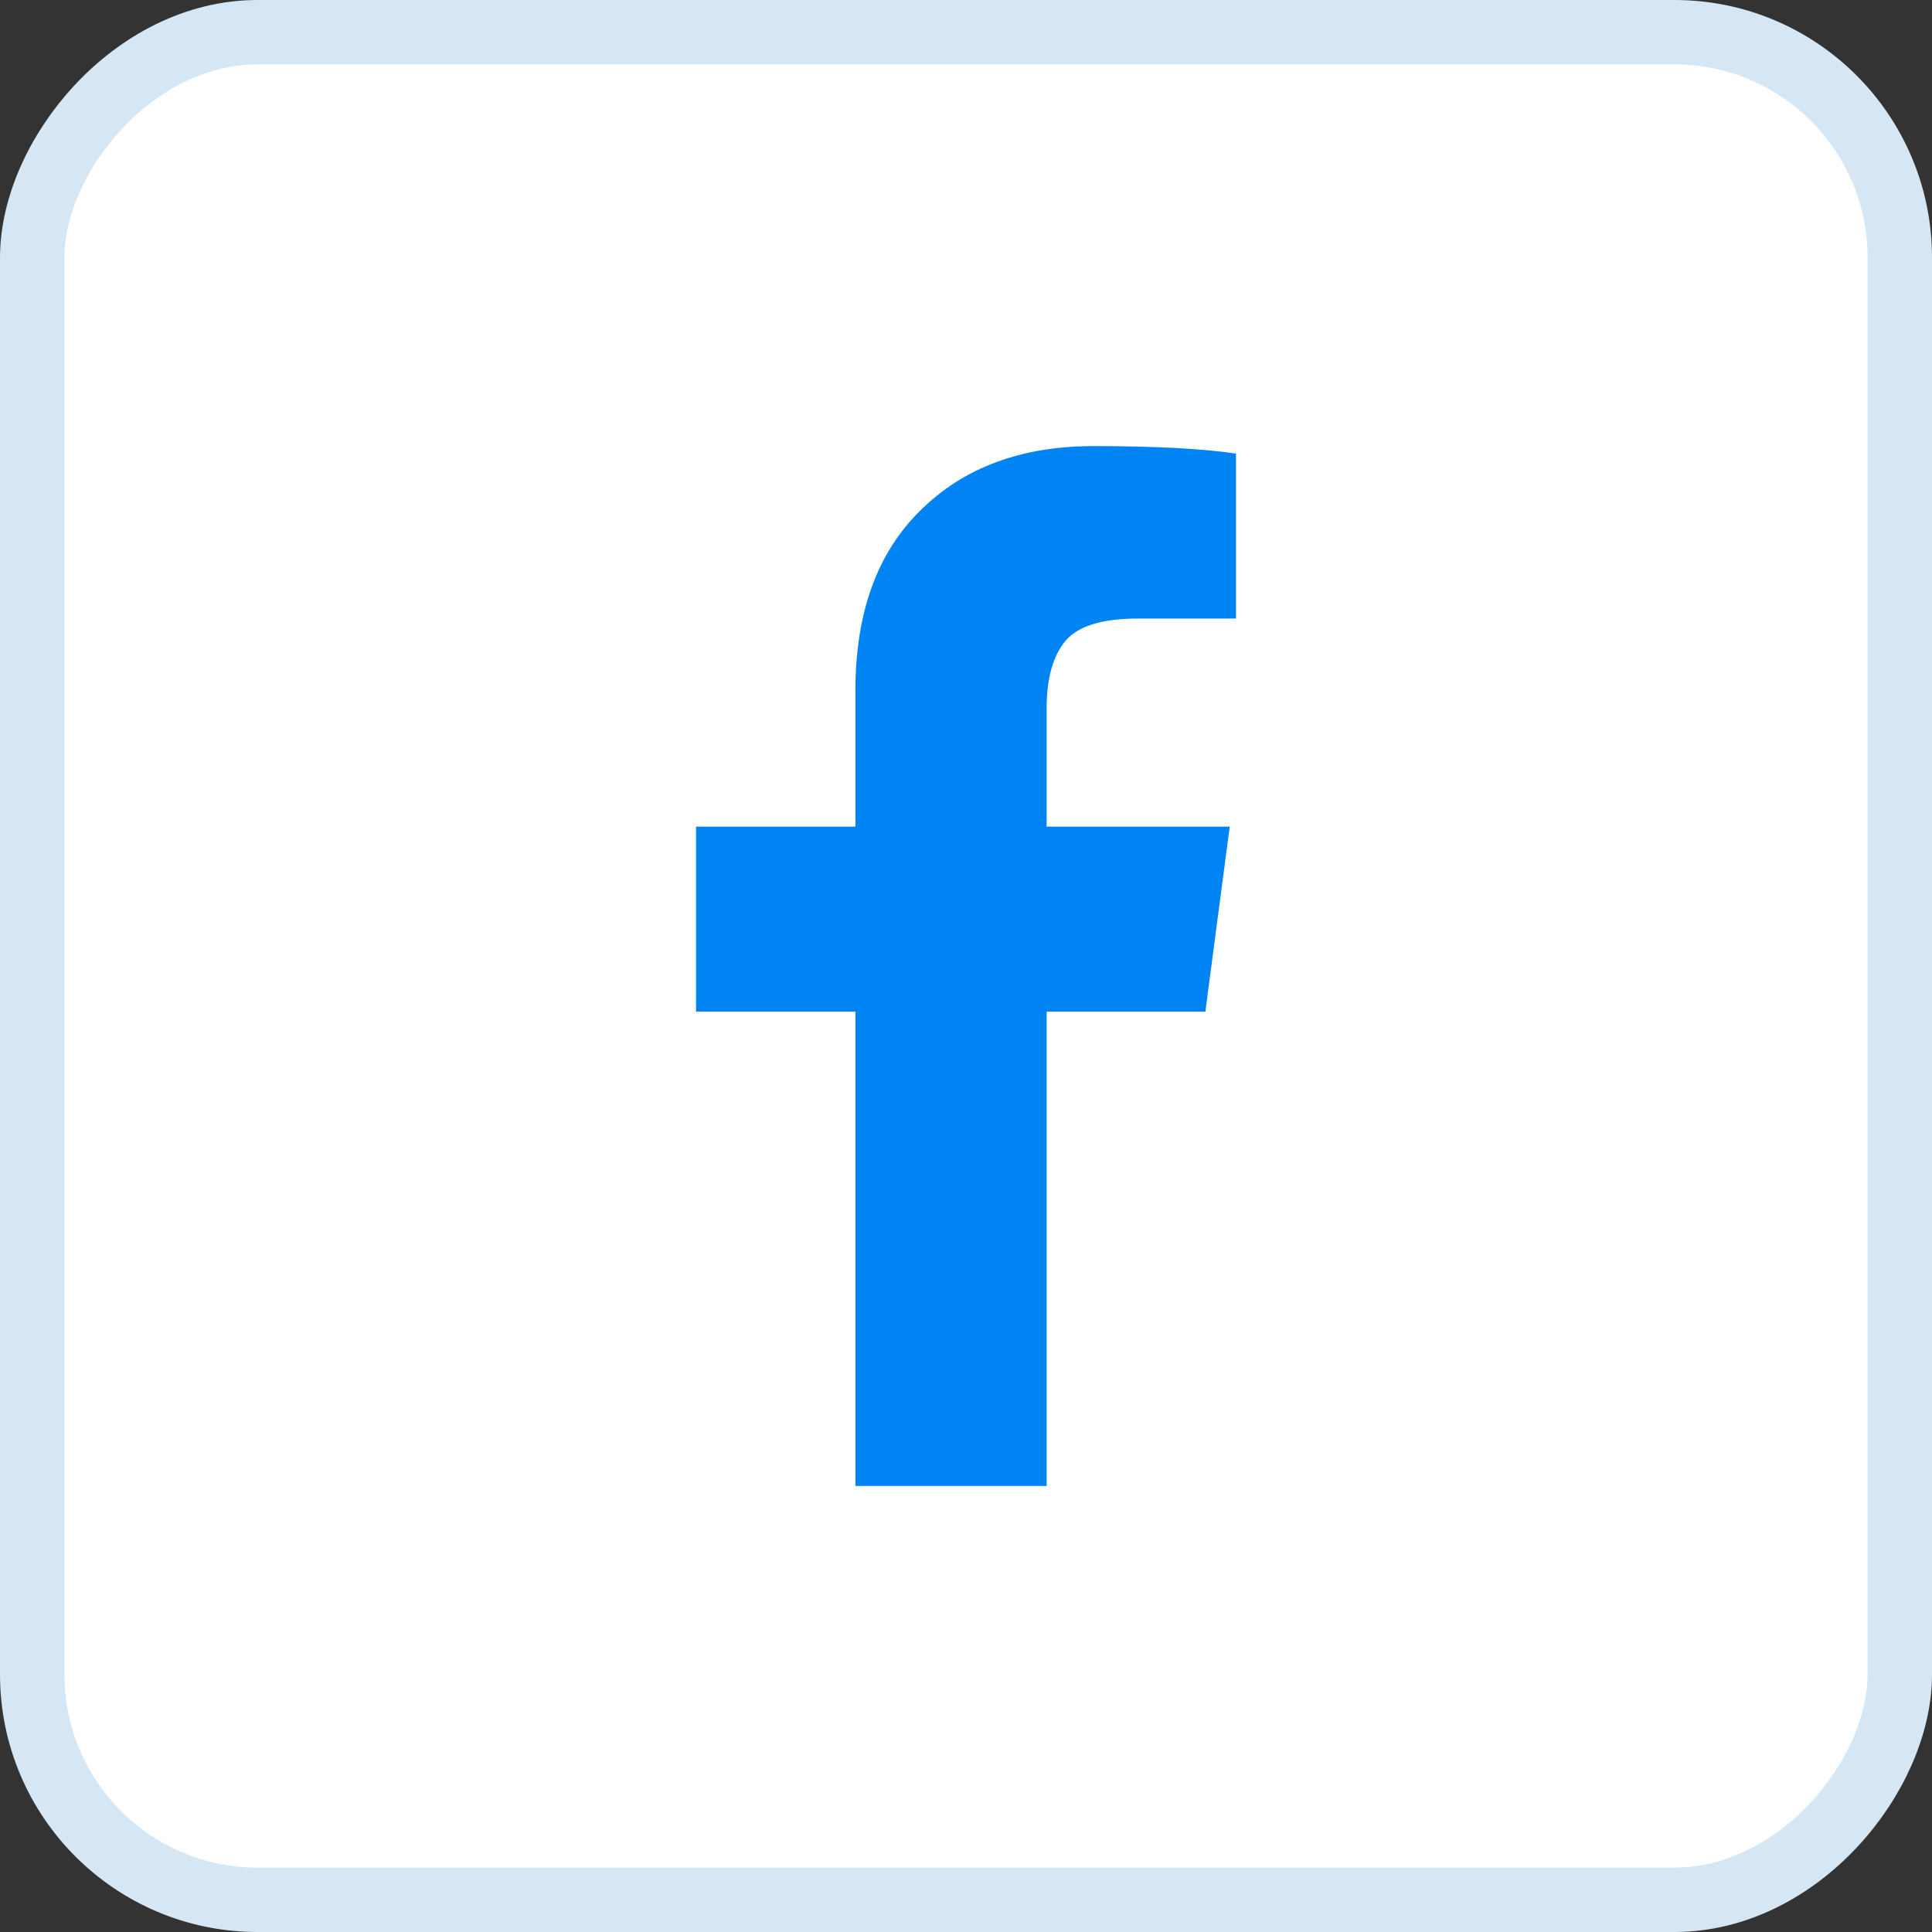 <svg width="30" height="30" viewBox="0 0 30 30" fill="none" xmlns="http://www.w3.org/2000/svg">
<rect x="0" y="0" width="30" height="30" fill="#333333" stroke="none"/>
<rect x="-0.5" y="0.5" width="29" height="29" rx="3.5" transform="matrix(-1 0 0 1 29 0)" fill="white" stroke="#D5E6F4"/>
<path d="M19.192 7.043V9.605H17.669C17.112 9.605 16.737 9.721 16.543 9.954C16.349 10.187 16.252 10.537 16.252 11.002V12.836H19.095L18.717 15.709H16.252V23.074H13.283V15.709H10.808V12.836H13.283V10.721C13.283 9.518 13.619 8.586 14.292 7.926C14.964 7.26 15.86 6.927 16.98 6.927C17.931 6.927 18.668 6.966 19.192 7.043Z" fill="#0084F4"/>
</svg>
